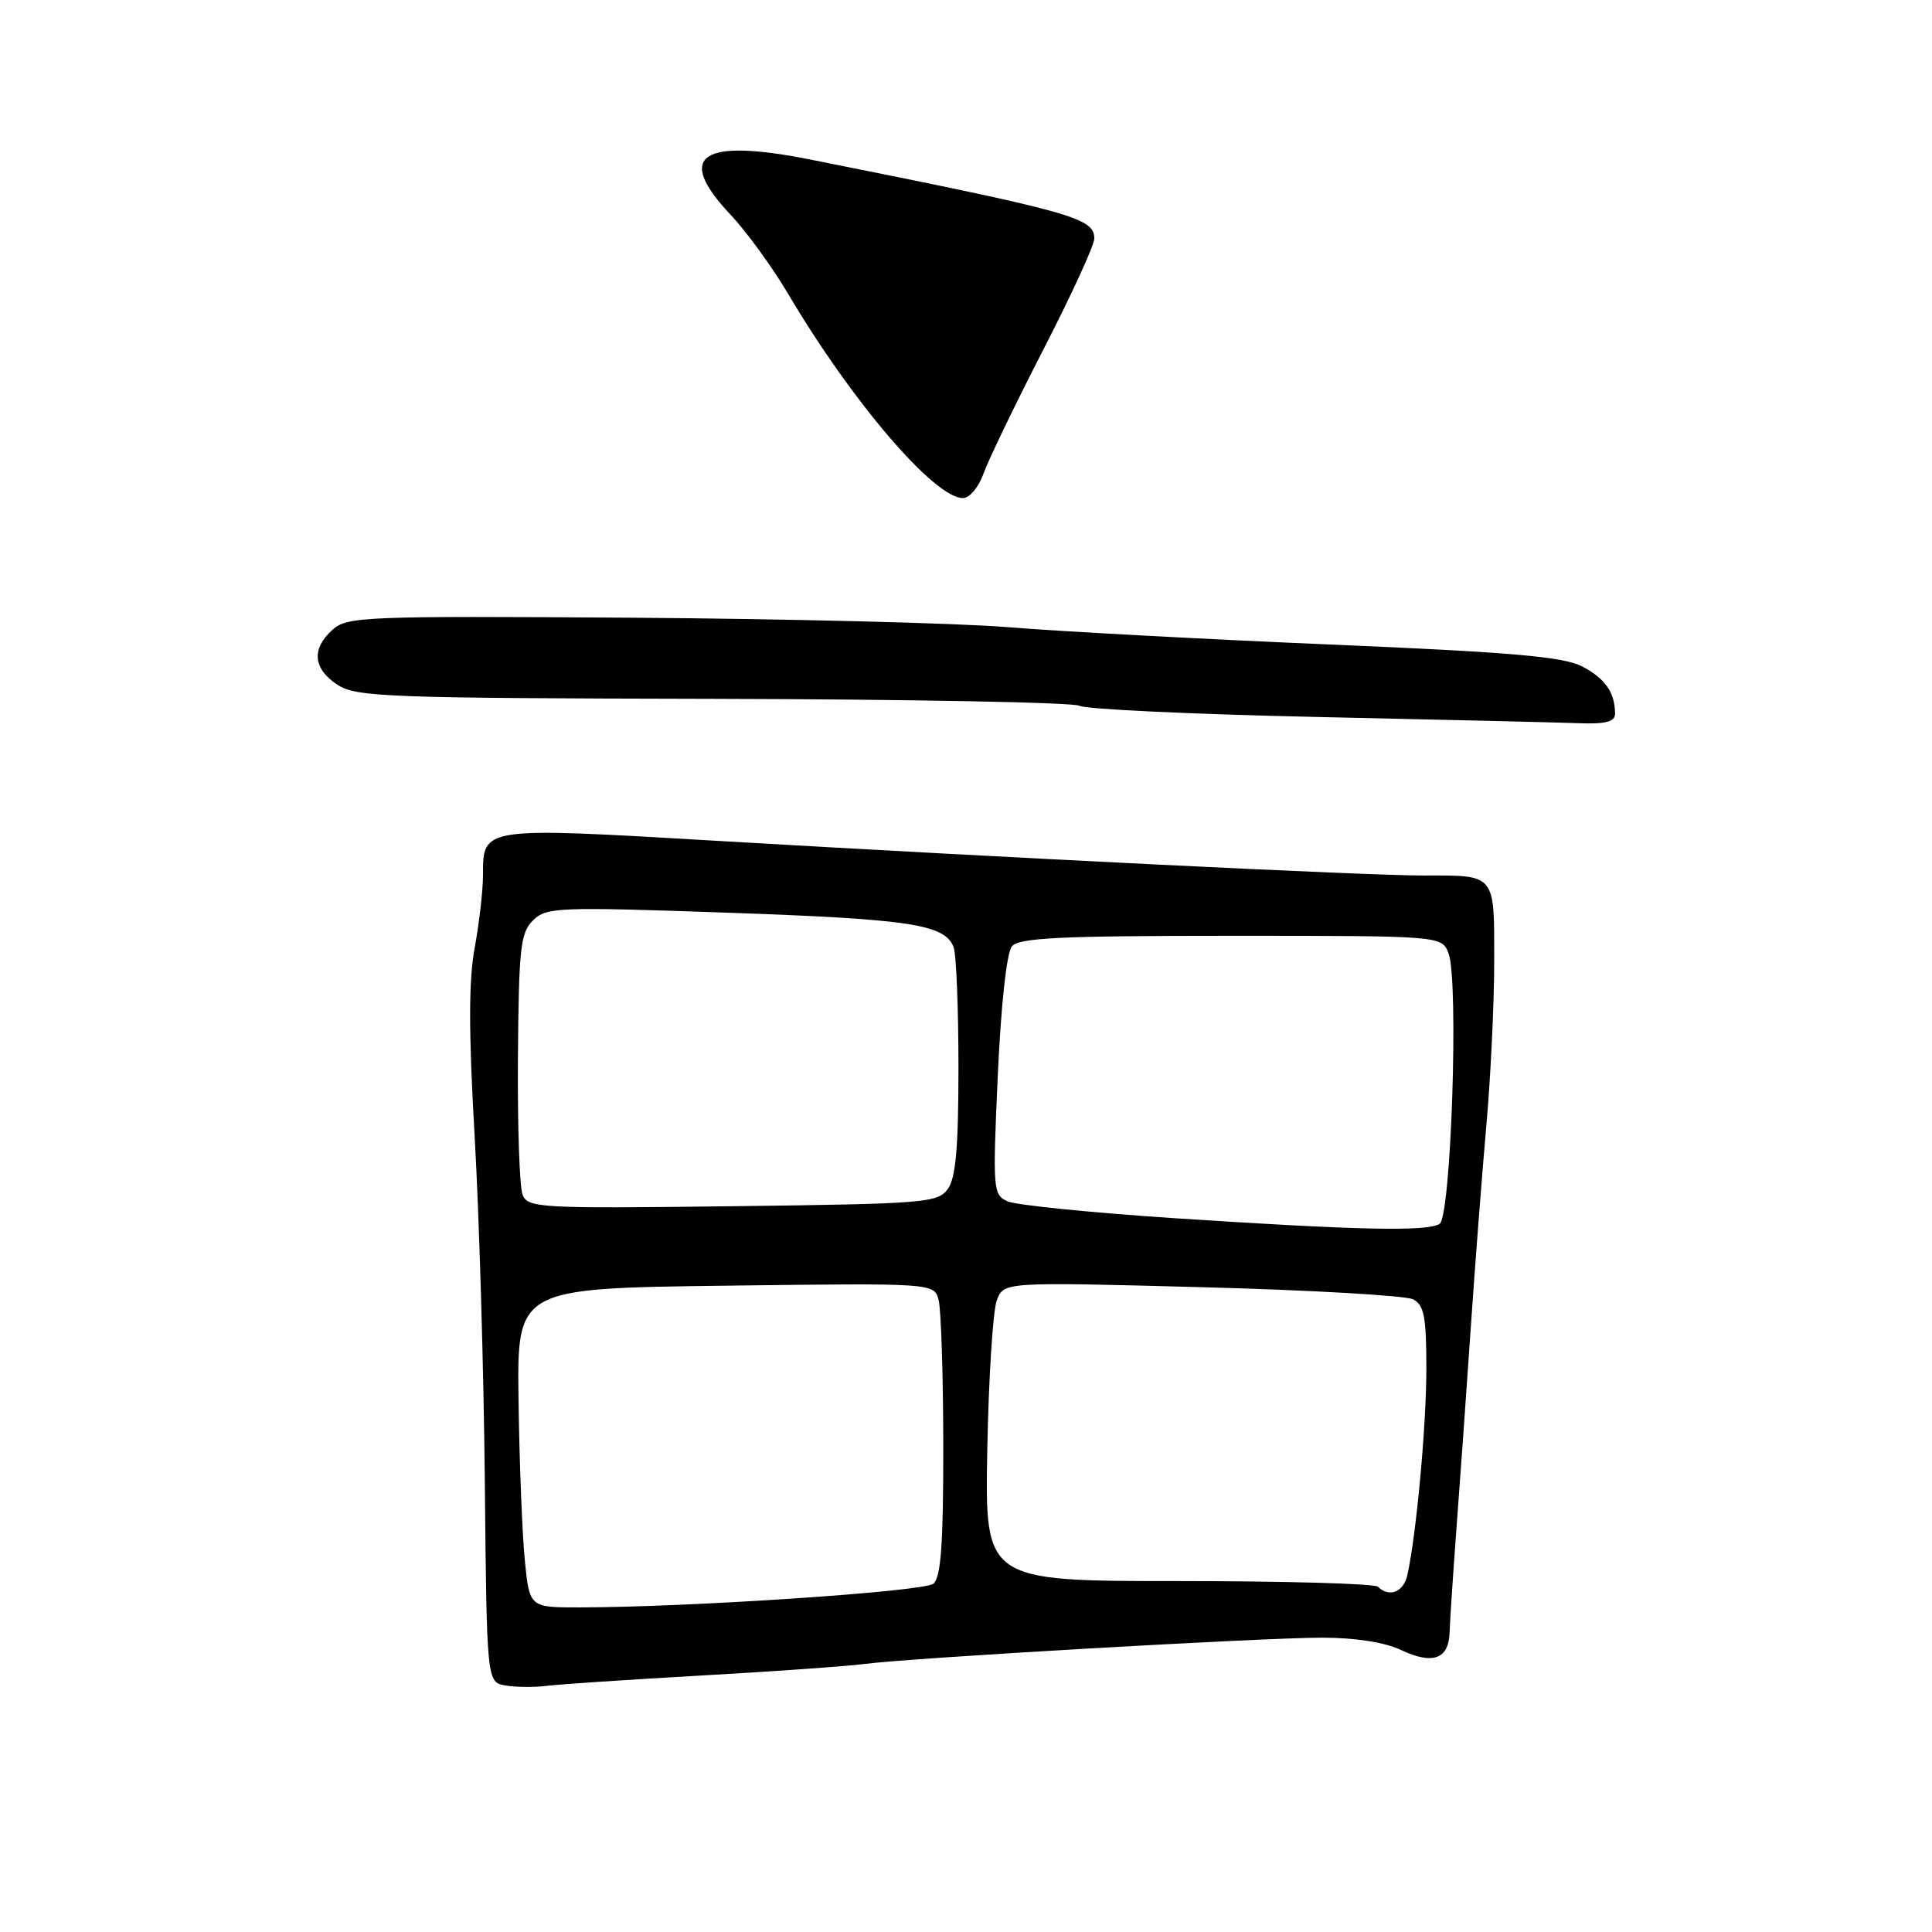 <?xml version="1.0" encoding="UTF-8" standalone="no"?>
<!DOCTYPE svg PUBLIC "-//W3C//DTD SVG 1.1//EN" "http://www.w3.org/Graphics/SVG/1.1/DTD/svg11.dtd" >
<svg xmlns="http://www.w3.org/2000/svg" xmlns:xlink="http://www.w3.org/1999/xlink" version="1.1" viewBox="0 0 256 256">
 <g >
 <path fill="currentColor"
d=" M 93.00 222.01 C 102.62 221.47 112.30 220.78 114.50 220.49 C 120.63 219.68 167.25 217.00 175.18 217.00 C 179.56 217.00 183.47 217.61 185.59 218.61 C 189.84 220.63 191.98 219.86 192.08 216.28 C 192.13 214.75 192.54 208.55 192.99 202.50 C 193.45 196.45 194.30 184.53 194.88 176.00 C 195.46 167.47 196.40 155.32 196.96 149.00 C 197.52 142.68 197.99 132.94 197.99 127.36 C 198.00 115.70 198.25 115.99 188.67 116.01 C 181.34 116.03 133.60 113.68 94.74 111.40 C 63.84 109.59 64.00 109.56 64.00 115.94 C 64.00 117.97 63.50 122.30 62.90 125.57 C 62.10 129.88 62.09 136.68 62.89 150.50 C 63.49 160.95 64.10 181.52 64.24 196.21 C 64.50 222.91 64.50 222.91 67.00 223.34 C 68.38 223.57 70.85 223.59 72.50 223.38 C 74.15 223.17 83.38 222.56 93.00 222.01 Z  M 214.00 94.58 C 214.00 91.76 212.70 89.90 209.63 88.30 C 207.14 87.01 200.30 86.42 176.00 85.39 C 159.22 84.68 140.10 83.65 133.50 83.10 C 126.90 82.56 104.54 82.00 83.80 81.85 C 48.26 81.61 45.99 81.70 44.05 83.45 C 41.24 85.99 41.48 88.61 44.71 90.73 C 47.20 92.36 51.21 92.51 94.56 92.60 C 120.49 92.66 142.30 93.07 143.04 93.52 C 143.77 93.97 157.90 94.64 174.43 95.00 C 190.97 95.36 206.64 95.73 209.25 95.83 C 212.76 95.96 214.00 95.63 214.00 94.58 Z  M 130.32 62.75 C 130.96 60.96 134.52 53.58 138.24 46.34 C 141.96 39.11 145.00 32.49 145.00 31.63 C 145.00 28.87 142.29 28.11 107.58 21.18 C 92.84 18.23 89.37 20.57 96.81 28.46 C 98.91 30.68 102.35 35.42 104.47 39.00 C 112.88 53.23 123.82 66.00 127.59 66.00 C 128.47 66.00 129.68 64.56 130.32 62.75 Z  M 69.54 206.75 C 69.20 203.31 68.82 193.80 68.71 185.61 C 68.50 170.71 68.50 170.71 96.14 170.36 C 123.77 170.01 123.77 170.01 124.37 172.26 C 124.70 173.49 124.98 182.21 124.99 191.63 C 125.00 204.59 124.68 209.02 123.68 209.85 C 122.43 210.89 91.40 212.97 76.83 212.99 C 70.16 213.00 70.16 213.00 69.54 206.75 Z  M 182.58 210.25 C 182.17 209.84 170.28 209.50 156.17 209.50 C 130.50 209.50 130.50 209.50 130.82 192.12 C 131.00 182.56 131.57 173.64 132.08 172.30 C 133.00 169.86 133.00 169.86 159.25 170.56 C 173.69 170.94 186.29 171.67 187.25 172.17 C 188.70 172.92 189.00 174.47 189.00 181.31 C 189.00 188.95 187.66 203.50 186.47 208.75 C 185.97 210.97 184.05 211.71 182.58 210.25 Z  M 155.50 161.41 C 144.50 160.68 134.60 159.68 133.50 159.18 C 131.58 158.31 131.53 157.66 132.21 142.53 C 132.64 133.10 133.39 126.24 134.08 125.40 C 135.03 124.26 140.47 124.00 163.15 124.00 C 191.05 124.00 191.05 124.00 191.94 126.33 C 193.31 129.95 192.28 161.21 190.75 162.17 C 189.11 163.21 179.95 163.02 155.50 161.41 Z  M 69.25 158.33 C 68.84 157.33 68.56 149.14 68.63 140.15 C 68.74 125.60 68.96 123.60 70.63 121.95 C 72.39 120.21 73.86 120.15 96.50 120.94 C 120.70 121.79 125.20 122.48 126.36 125.51 C 126.71 126.42 127.00 133.57 127.00 141.39 C 127.00 152.09 126.65 156.10 125.58 157.56 C 124.25 159.38 122.52 159.52 97.08 159.83 C 71.58 160.15 69.96 160.06 69.25 158.33 Z "/>
</g>
</svg>